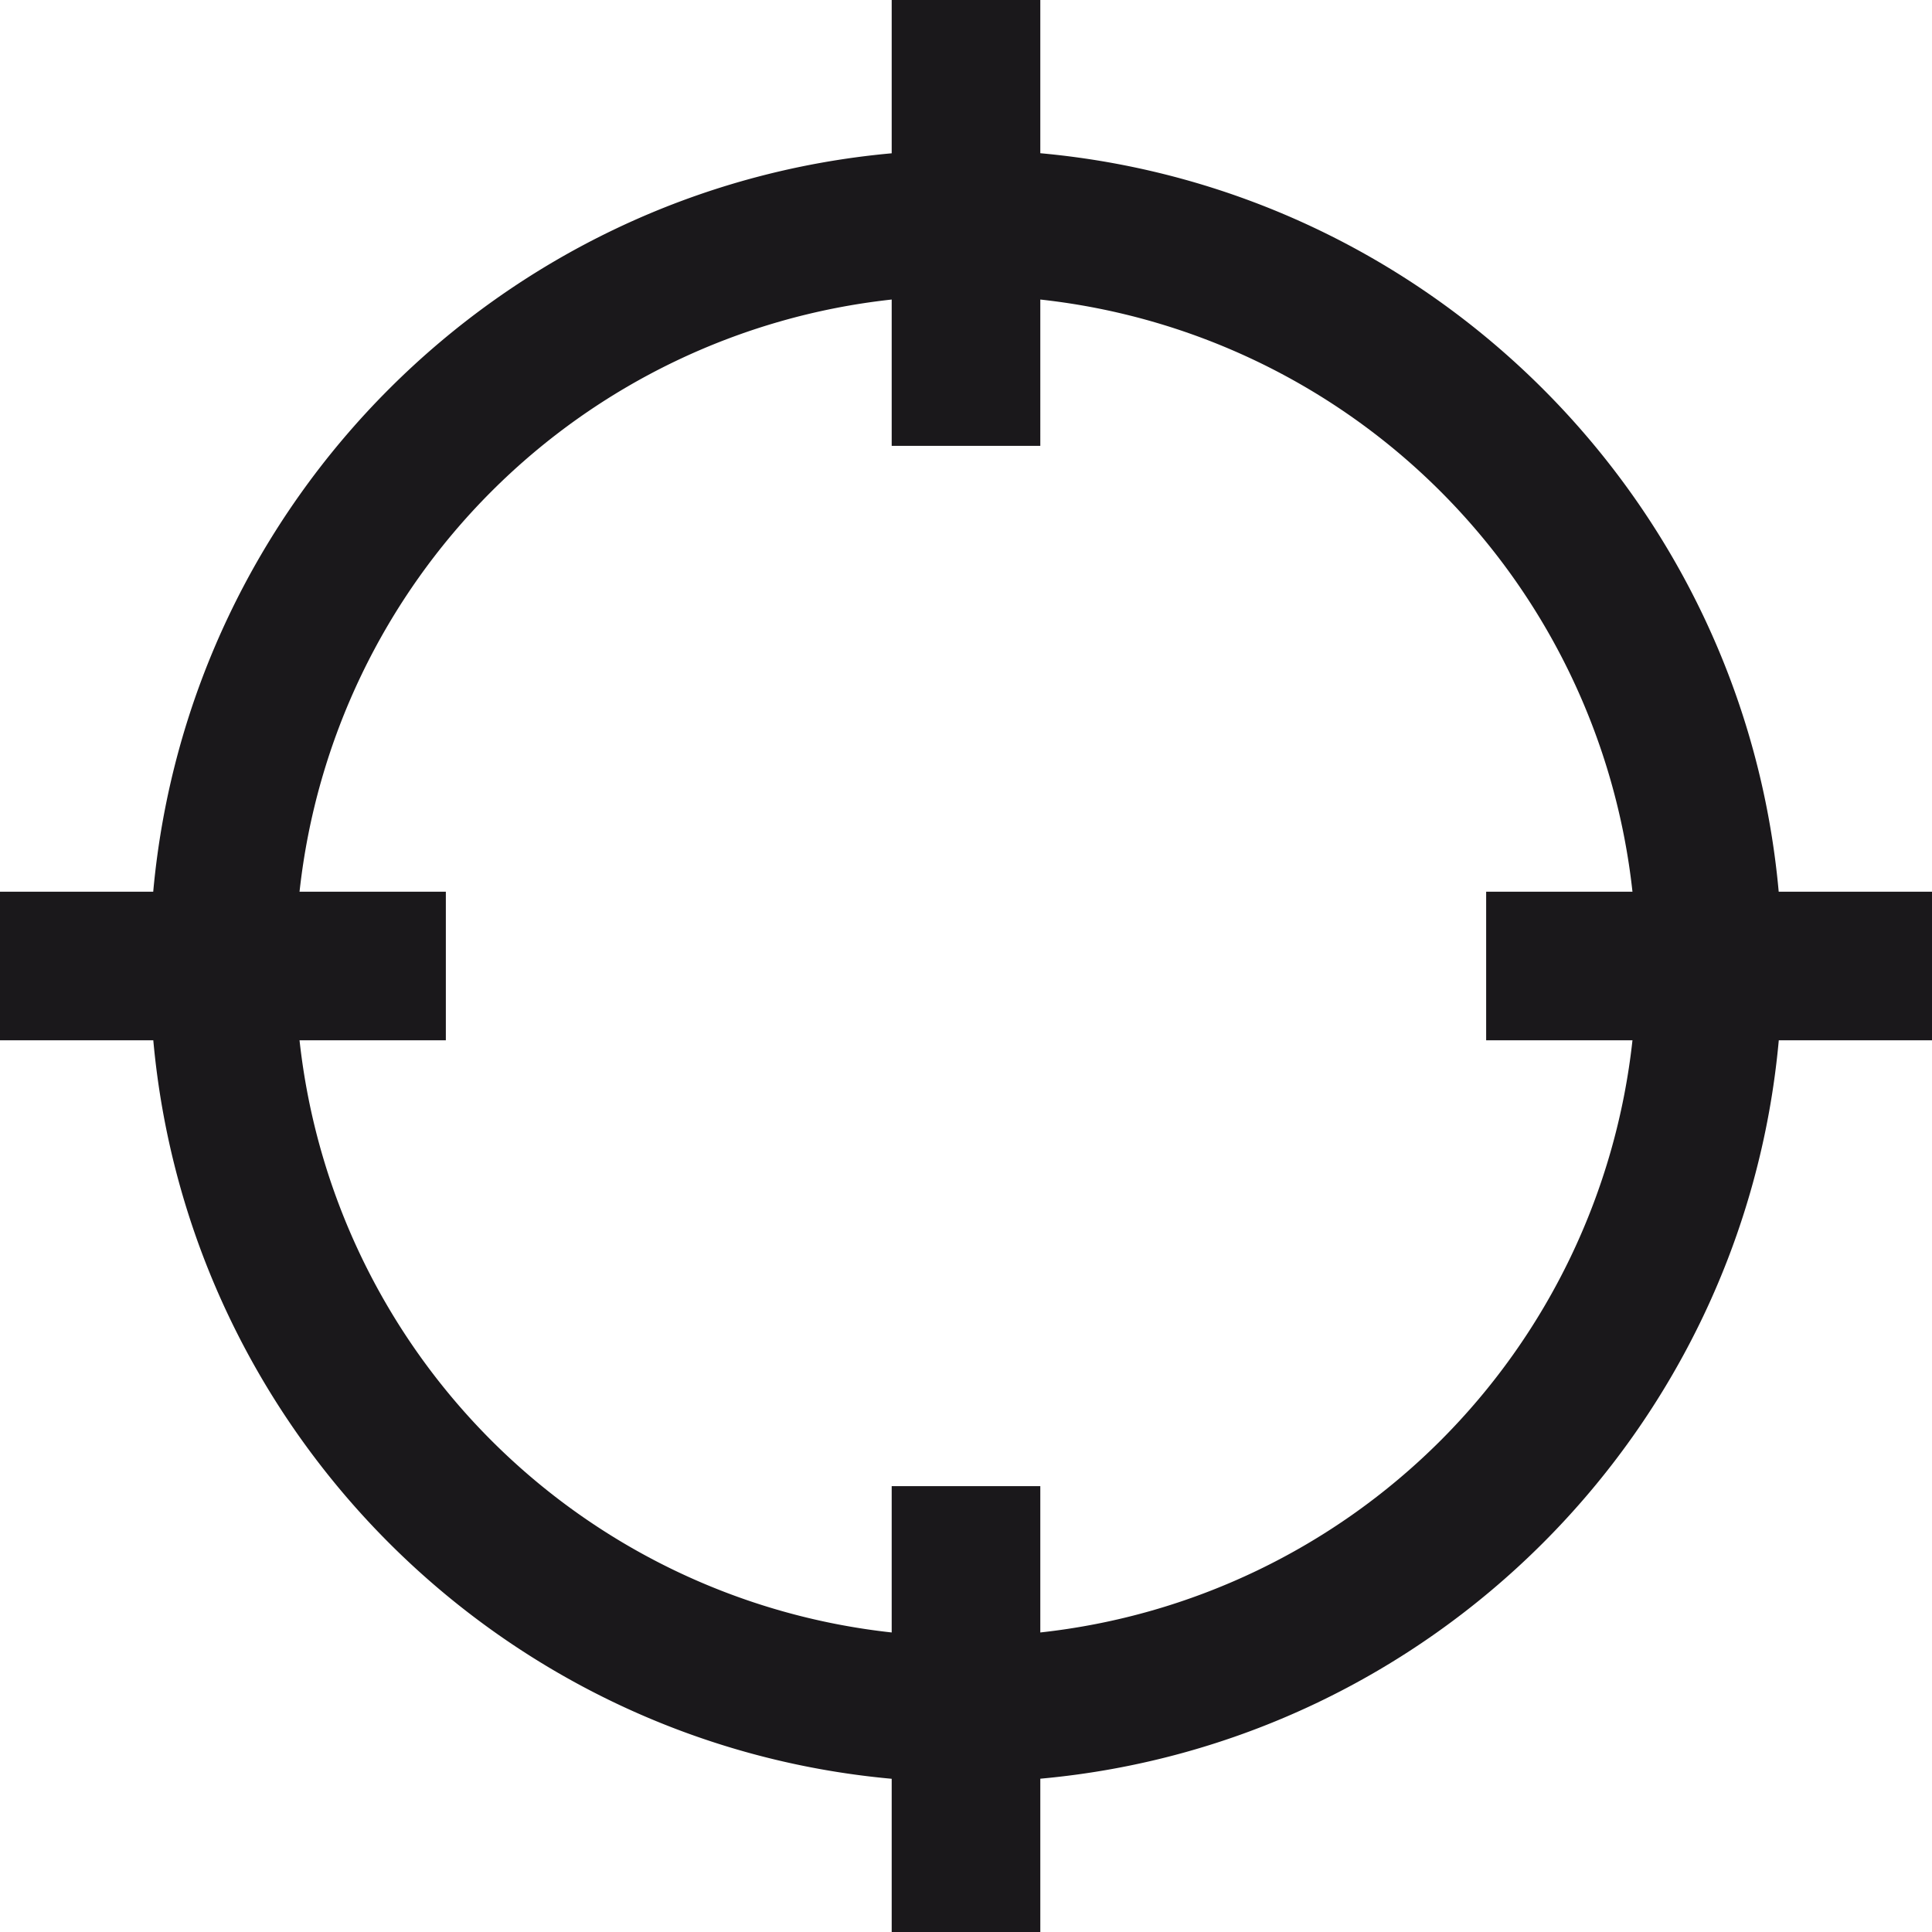 <svg xmlns="http://www.w3.org/2000/svg" width="26" height="26" viewBox="0 0 26 26">
    <path fill="#1A181B" fill-rule="nonzero" d="M12 0v2.063C6.734 2.538 2.54 6.734 2.062 12H0v2h2.063c.476 5.266 4.671 9.46 9.937 9.938V26h2v-2.063c5.266-.476 9.46-4.671 9.938-9.937H26v-2h-2.063C23.462 6.734 19.267 2.54 14 2.062V0h-2zm0 4.031V6h2V4.031A8.999 8.999 0 0 1 21.969 12H20v2h1.969A8.999 8.999 0 0 1 14 21.969V20h-2v1.969A8.999 8.999 0 0 1 4.031 14H6v-2H4.031A8.999 8.999 0 0 1 12 4.031z"/>
</svg>
